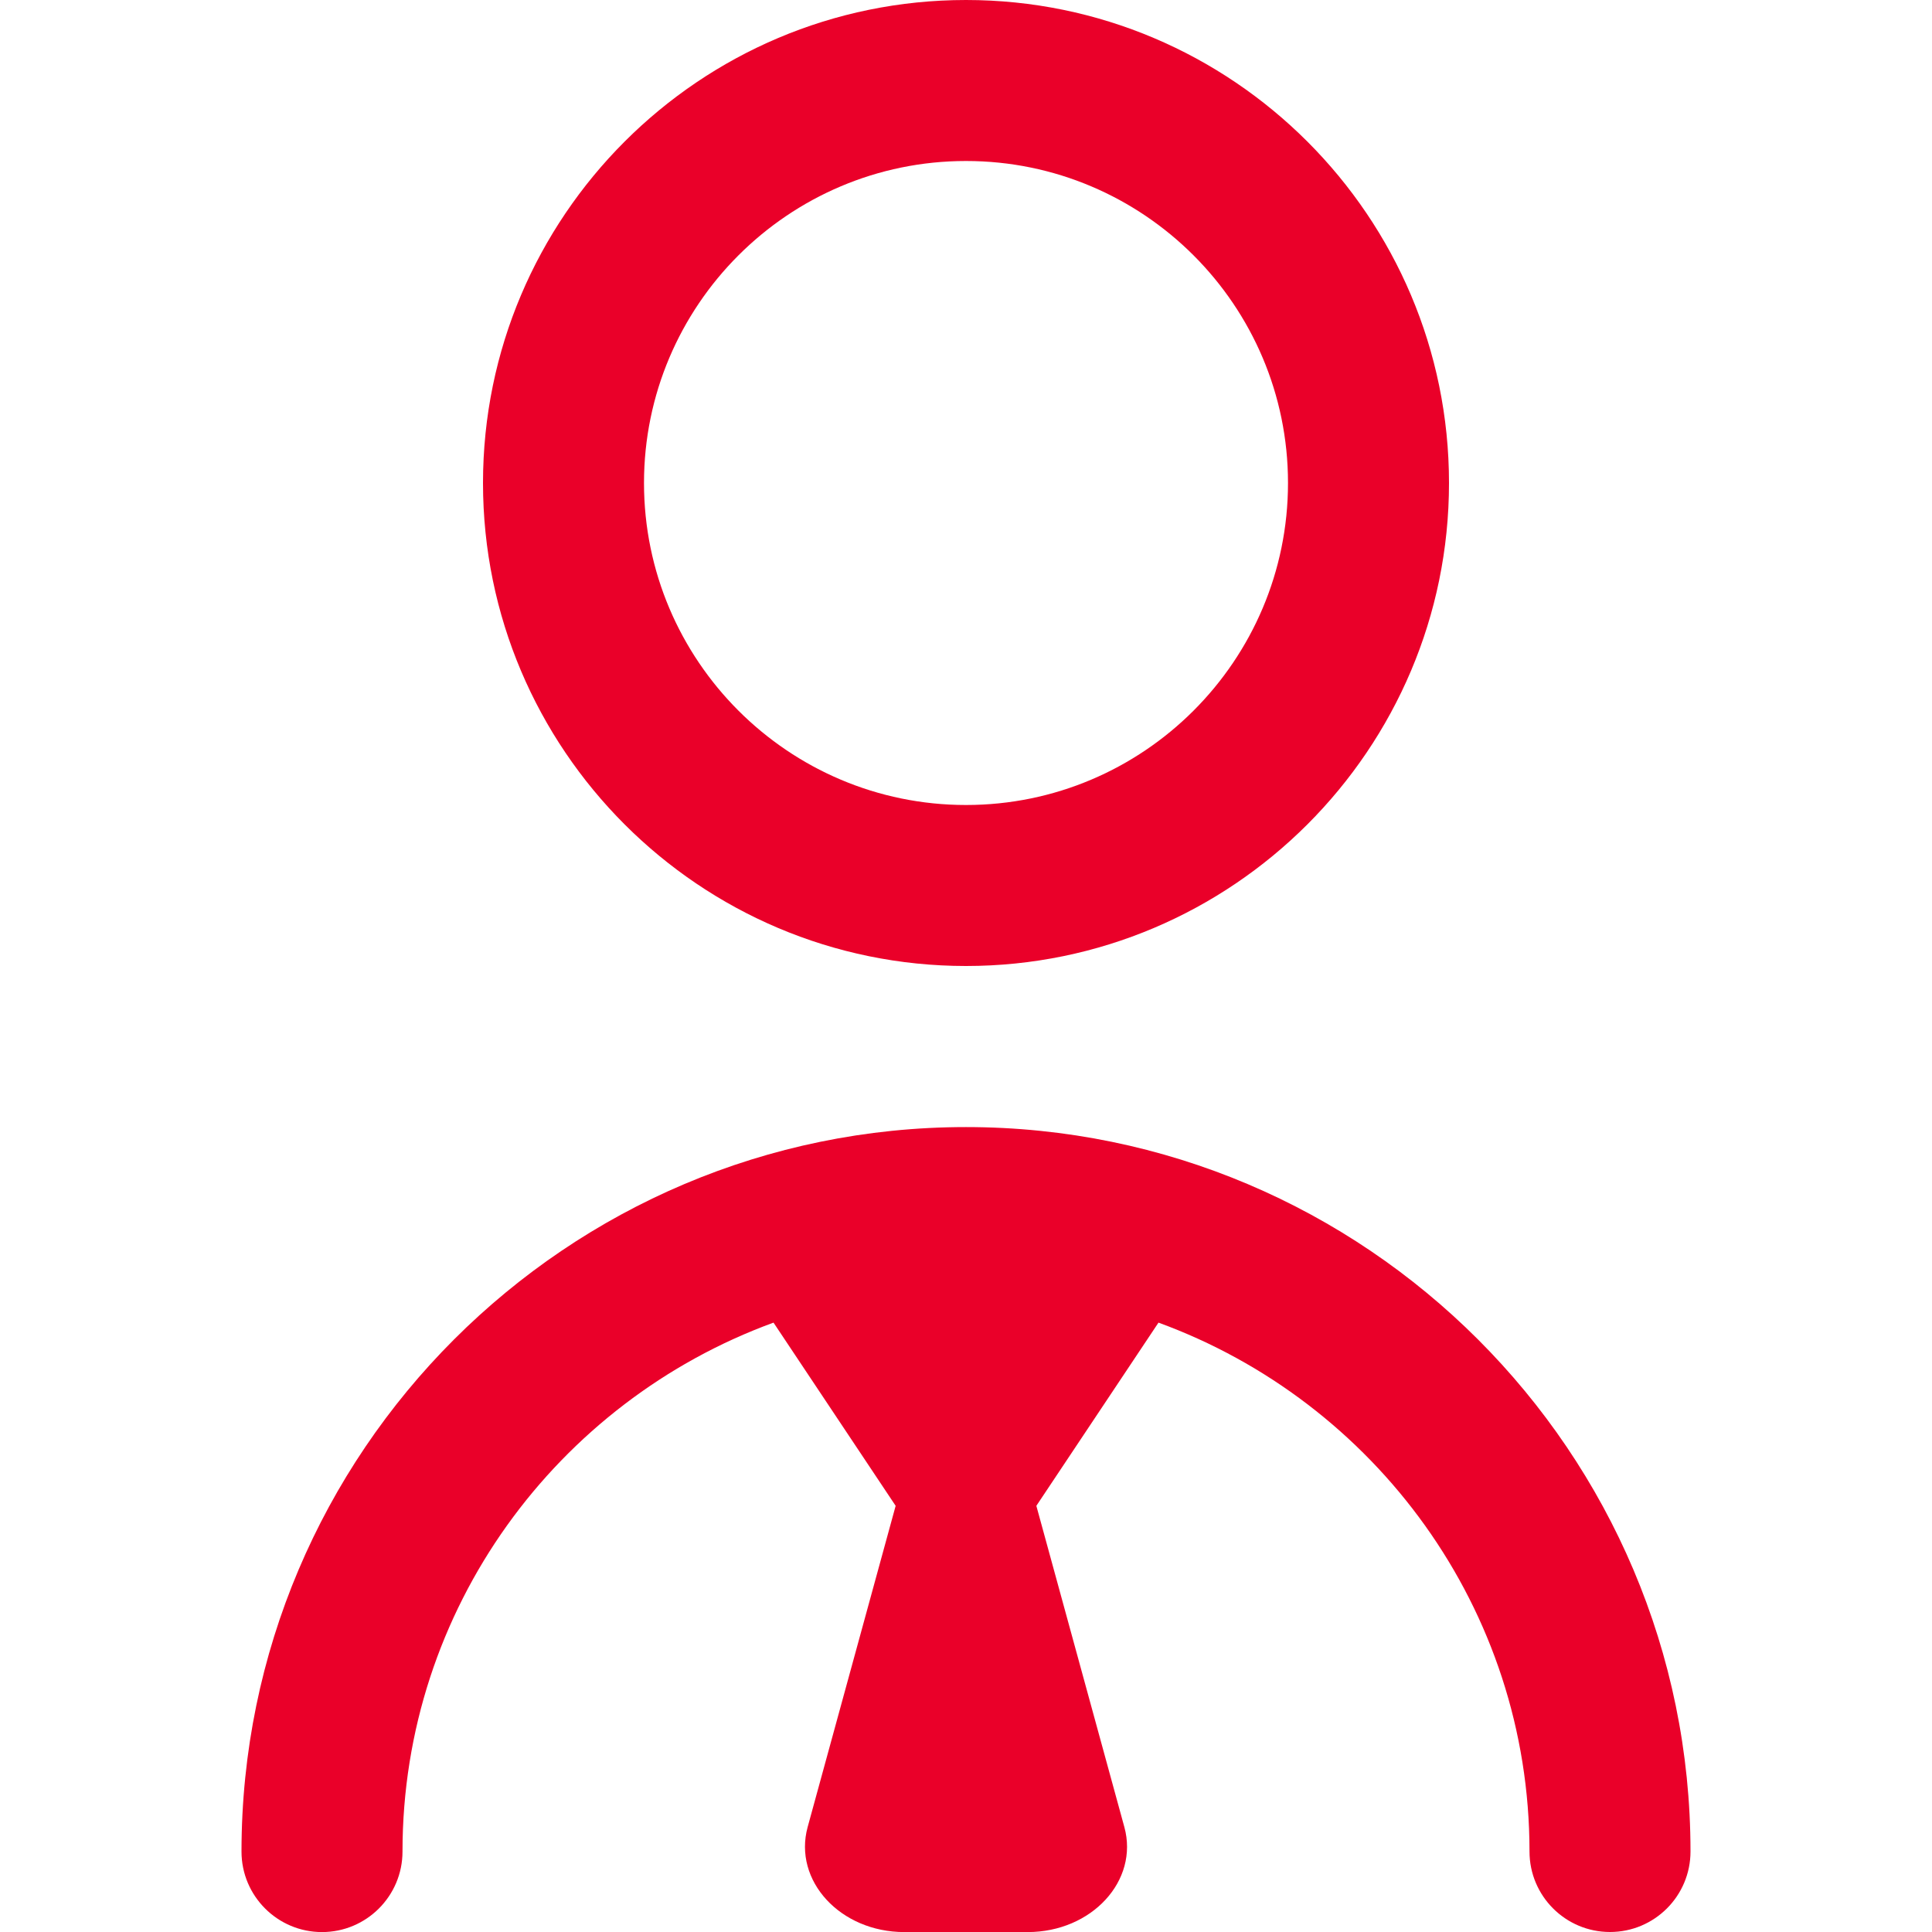 <svg width="51" height="51" viewBox="0 0 51 51" fill="none" xmlns="http://www.w3.org/2000/svg">
<g clip-path="url(#clip0_53_68)">
<path d="M25.5 25.5C32.532 25.5 38.25 19.782 38.25 12.75C38.25 5.718 32.532 0 25.5 0C18.468 0 12.75 5.718 12.75 12.75C12.75 19.782 18.468 25.5 25.5 25.5ZM25.5 4.25C30.188 4.25 34 8.062 34 12.75C34 17.438 30.188 21.25 25.5 21.25C20.812 21.25 17 17.438 17 12.75C17 8.062 20.812 4.25 25.5 4.25ZM44.625 48.875C44.625 50.048 43.675 51 42.5 51C41.325 51 40.375 50.048 40.375 48.875C40.375 42.46 36.284 36.996 30.581 34.914L27.357 39.75L29.68 48.229C30.069 49.644 28.819 51.002 27.128 51.002H23.872C22.181 51.002 20.933 49.644 21.32 48.229L23.643 39.75L20.419 34.914C14.716 36.996 10.625 42.46 10.625 48.877C10.625 50.05 9.673 51.002 8.5 51.002C7.327 51.002 6.375 50.05 6.375 48.877C6.375 38.333 14.956 29.752 25.5 29.752C36.044 29.752 44.625 38.331 44.625 48.875Z" fill="#EA0029"/>
</g>
<defs>
<clipPath id="clip0_53_68">
<rect width="51" height="51" fill="white"/>
</clipPath>
</defs>
</svg>
